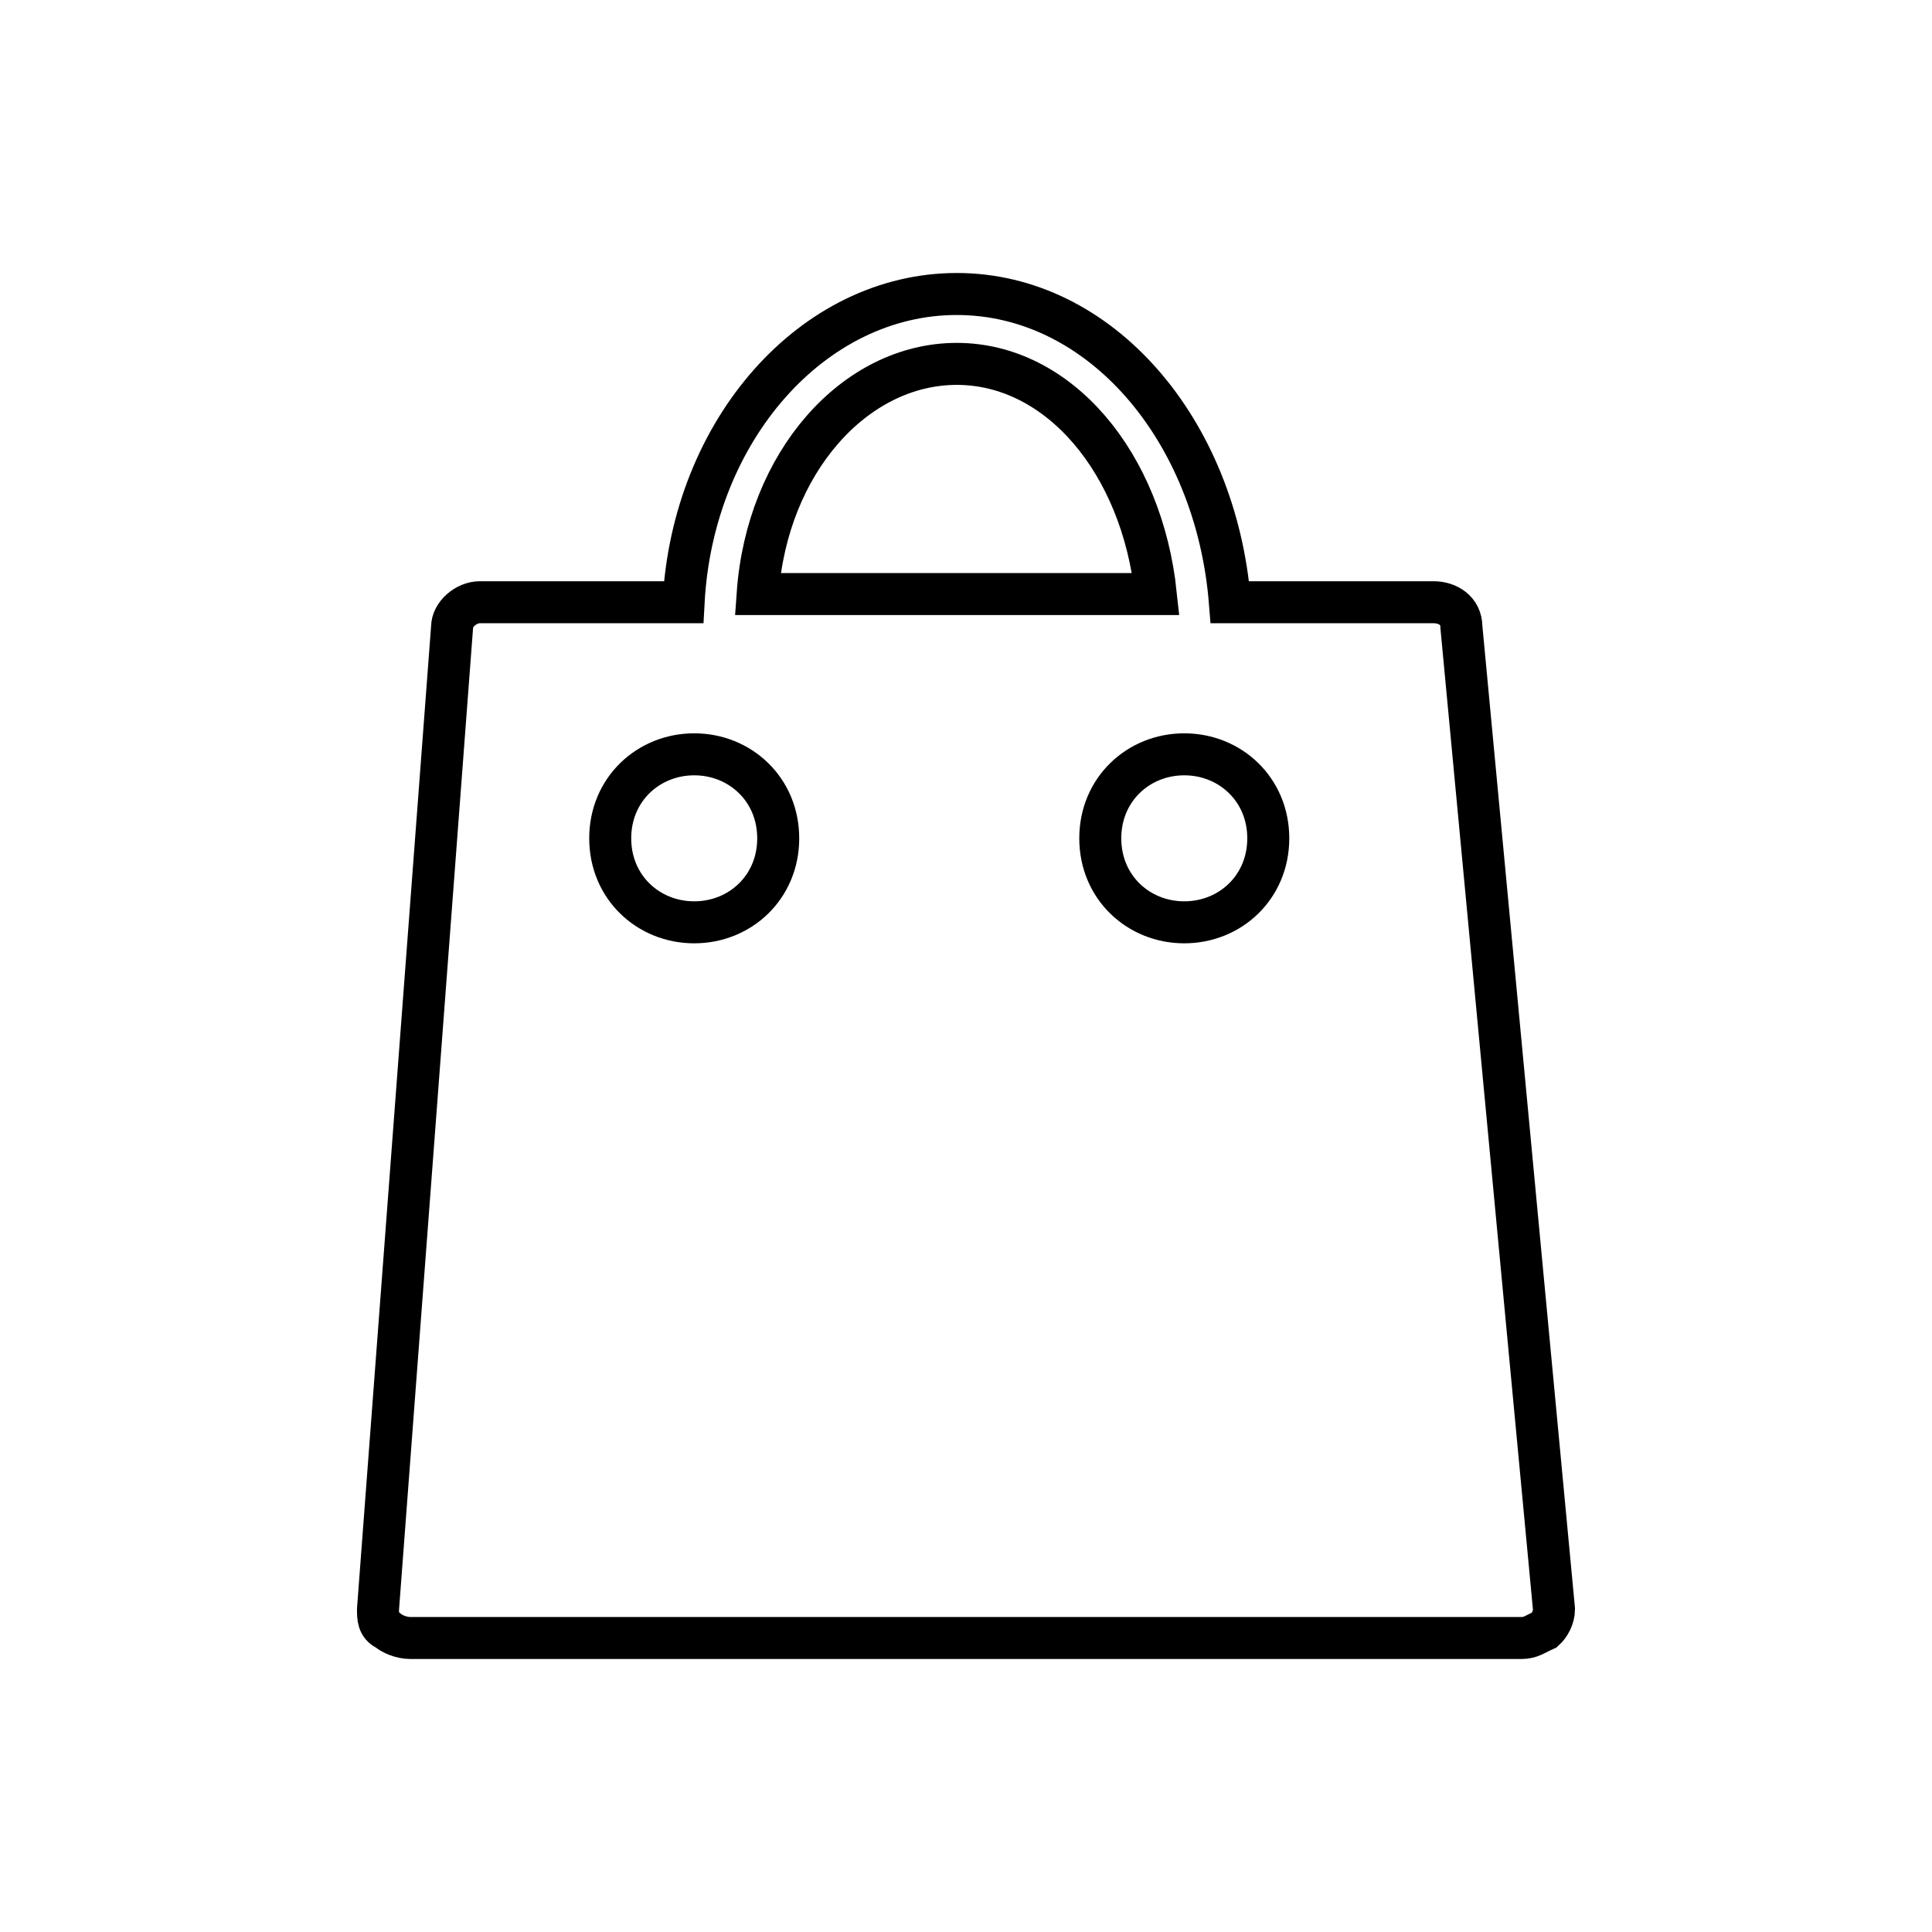 <svg xmlns="http://www.w3.org/2000/svg" xmlns:xlink="http://www.w3.org/1999/xlink" width="46px" height="46px" viewBox="0 0 46 46" version="1.1">
    <!-- Generator: Sketch 63.1 (92452) - https://sketch.com -->
    <title>icon/BASKET</title>
    <desc>Created with Sketch.</desc>
    <g id="icon/BASKET" stroke="none" stroke-width="1" fill="none" fill-rule="evenodd">
        <path d="M34.795,14.927 C34.795,14.535 34.465,14.339 34.134,14.339 L29.283,14.339 C28.953,10.229 26.197,7 22.78,7 C19.362,7 16.496,10.229 16.276,14.339 L11.425,14.339 C11.094,14.339 10.764,14.633 10.764,14.927 L9,38.315 C9,38.511 9,38.706 9.22,38.804 C9.331,38.902 9.551,39 9.772,39 L36.228,39 C36.449,39 36.559,38.902 36.78,38.804 C36.89,38.706 37,38.511 37,38.315 L34.795,14.927 Z M22.78,8.664 C25.205,8.664 27.189,11.012 27.52,14.144 L18.039,14.144 C18.26,11.012 20.354,8.664 22.78,8.664 Z M16.529,21.96 C15.438,21.96 14.529,21.127 14.529,19.96 C14.529,18.794 15.438,17.96 16.529,17.96 C17.62,17.96 18.529,18.794 18.529,19.96 C18.529,21.127 17.62,21.96 16.529,21.96 Z M28.197,21.96 C27.106,21.96 26.197,21.127 26.197,19.96 C26.197,18.794 27.106,17.96 28.197,17.96 C29.288,17.96 30.197,18.794 30.197,19.96 C30.197,21.127 29.288,21.96 28.197,21.96 Z" id="ic_basket" stroke="#000000" fill-rule="nonzero"/>
    </g>
</svg>